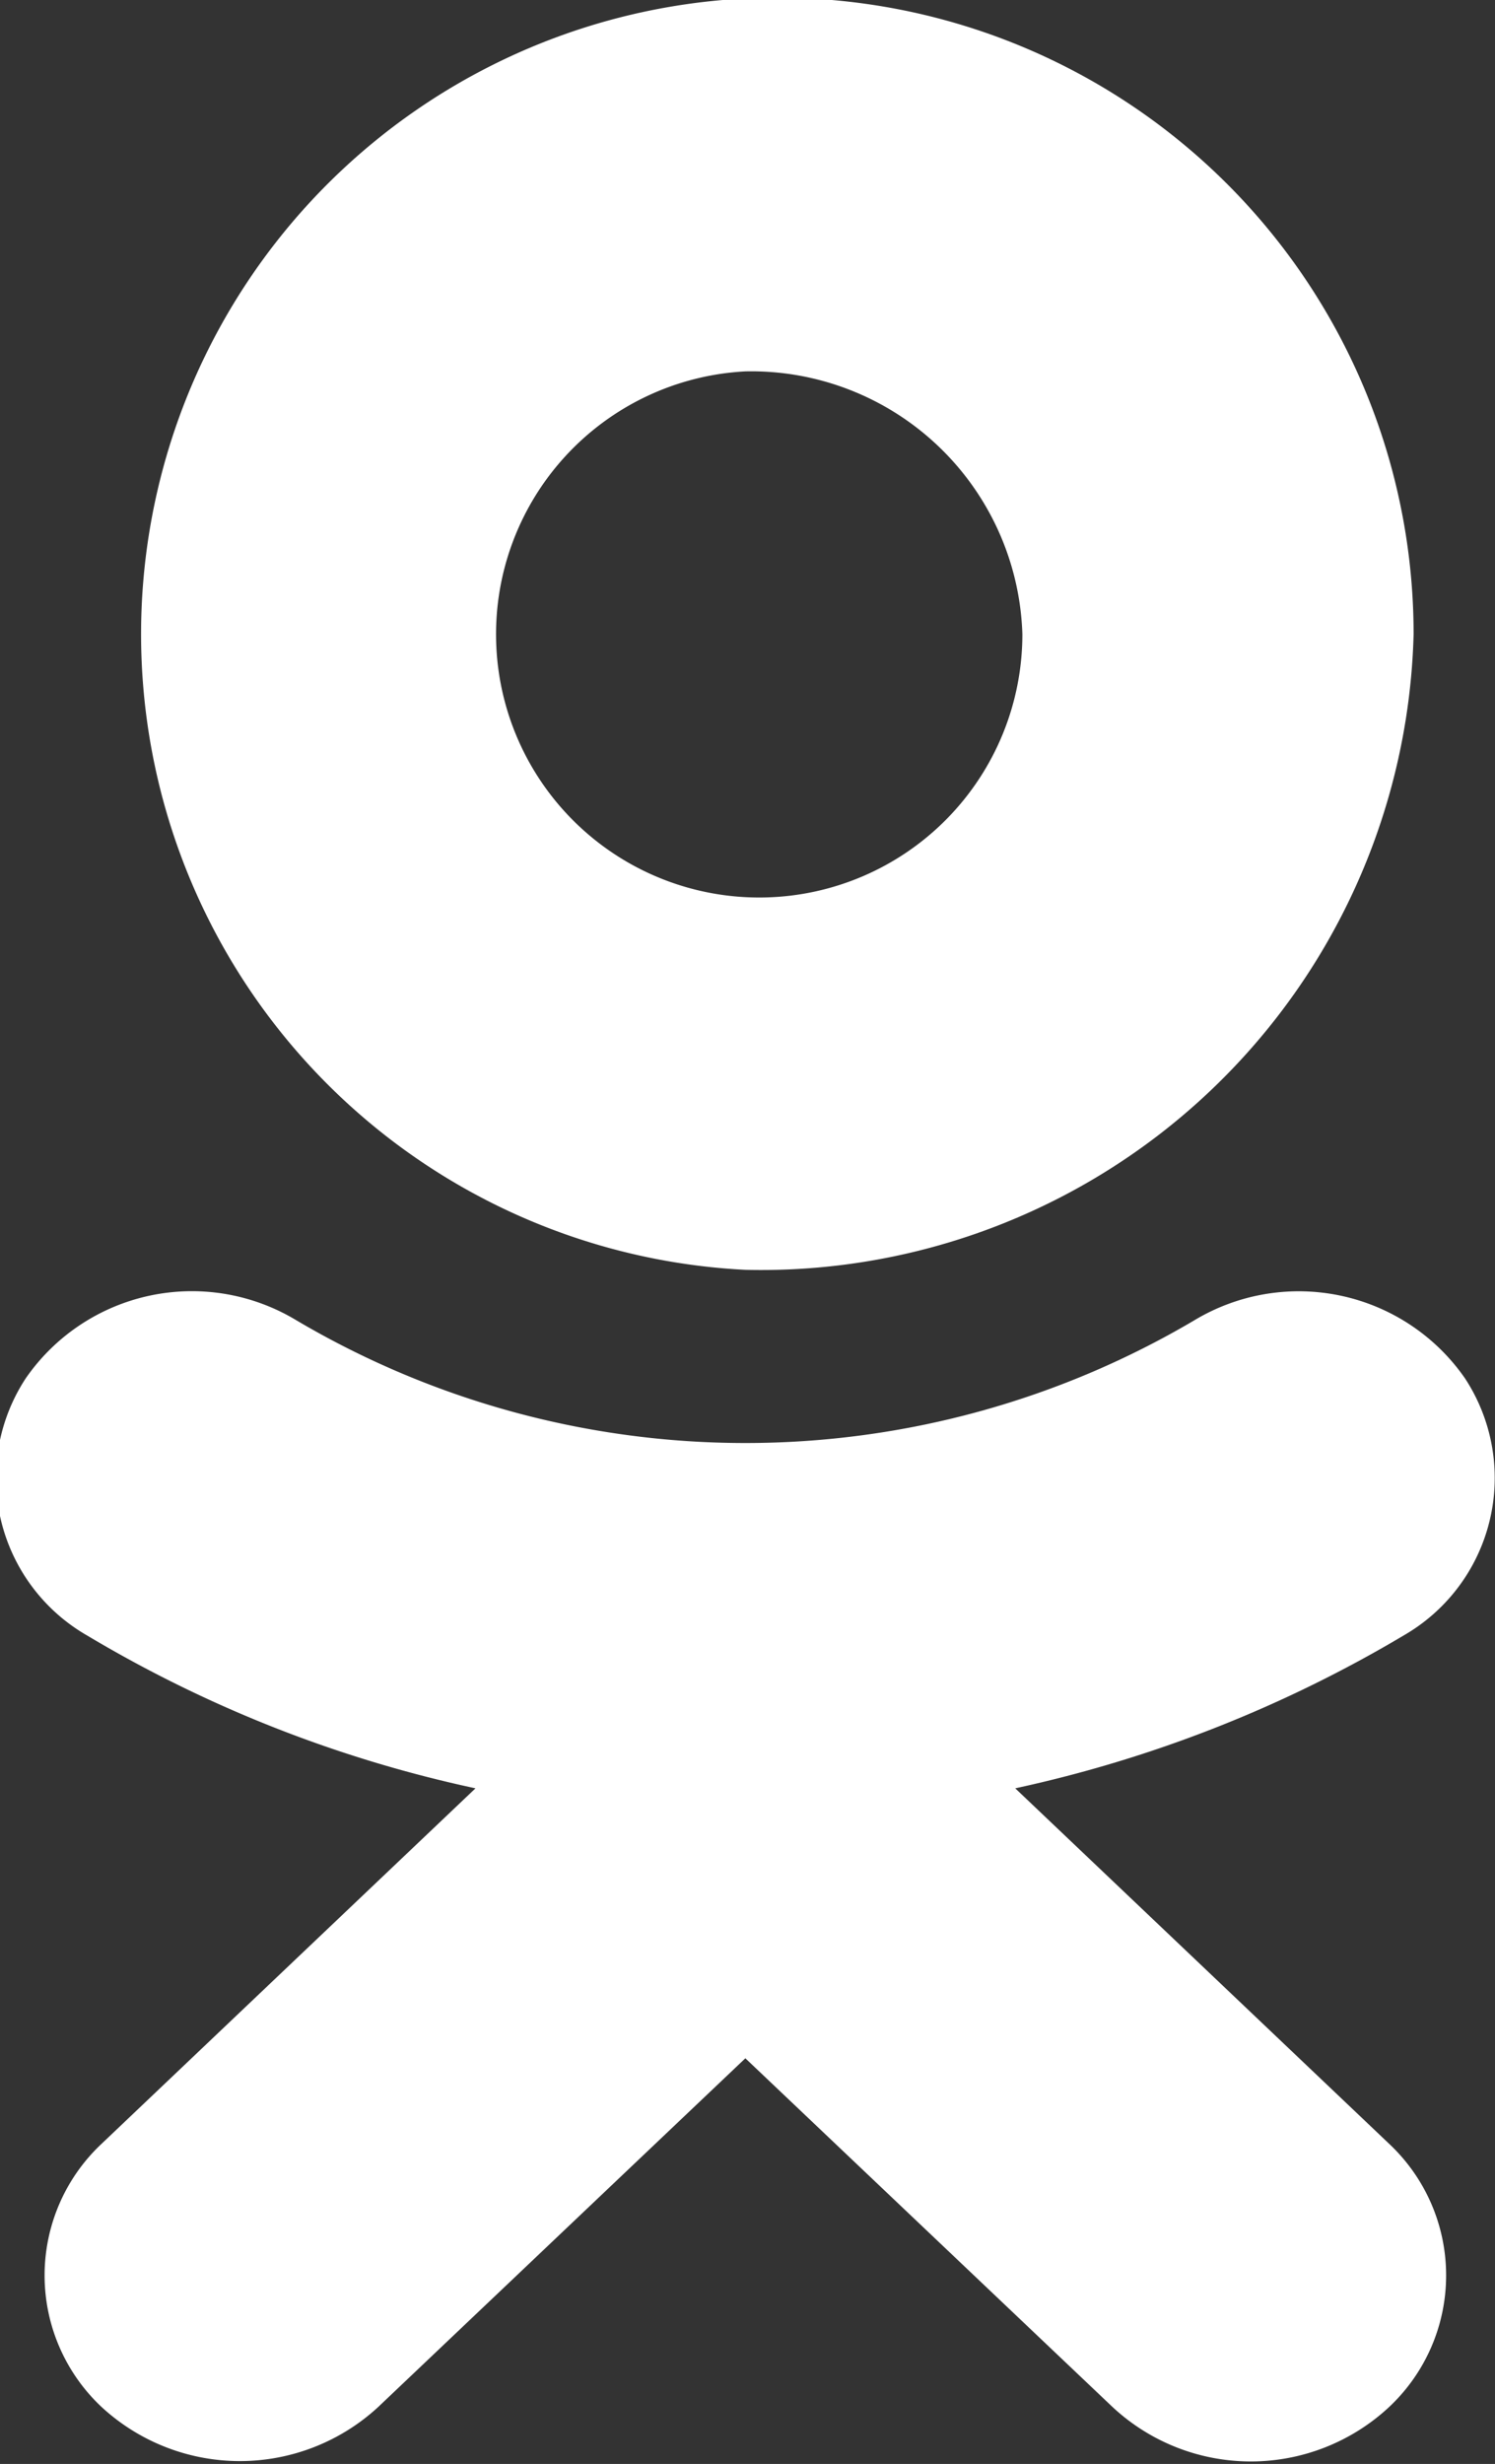 <svg xmlns="http://www.w3.org/2000/svg" width="10.47" height="17.25" viewBox="0 0 10.47 17.25">
  <rect x="0" y="0" width="10.47" height="17.25" fill="#333333" stroke="none"/>
  <defs>
    <style>
      .cls-1 {
        fill: #fff;
        fill-rule: evenodd;
      }
    </style>
  </defs>
  <path id="i_ok" class="cls-1" d="M1819.61,3008.2a9.077,9.077,0,0,1-2.72,1.07l2.62,2.49a1.263,1.263,0,0,1,0,1.84,1.421,1.421,0,0,1-1.94,0l-2.57-2.44-2.57,2.44a1.428,1.428,0,0,1-1.94,0,1.263,1.263,0,0,1,0-1.84l2.62-2.49a8.975,8.975,0,0,1-2.72-1.07,1.272,1.272,0,0,1-.43-1.8,1.415,1.415,0,0,1,1.89-.41,6.183,6.183,0,0,0,6.3,0,1.417,1.417,0,0,1,1.89.41A1.272,1.272,0,0,1,1819.61,3008.2Zm-4.61-2.56a4.456,4.456,0,1,1,4.68-4.45A4.571,4.571,0,0,1,1815,3005.64Zm0-6.29a1.843,1.843,0,1,0,1.94,1.84A1.9,1.9,0,0,0,1815,2999.35Z" transform="translate(-1809.78 -2996.75)"/>
</svg>
